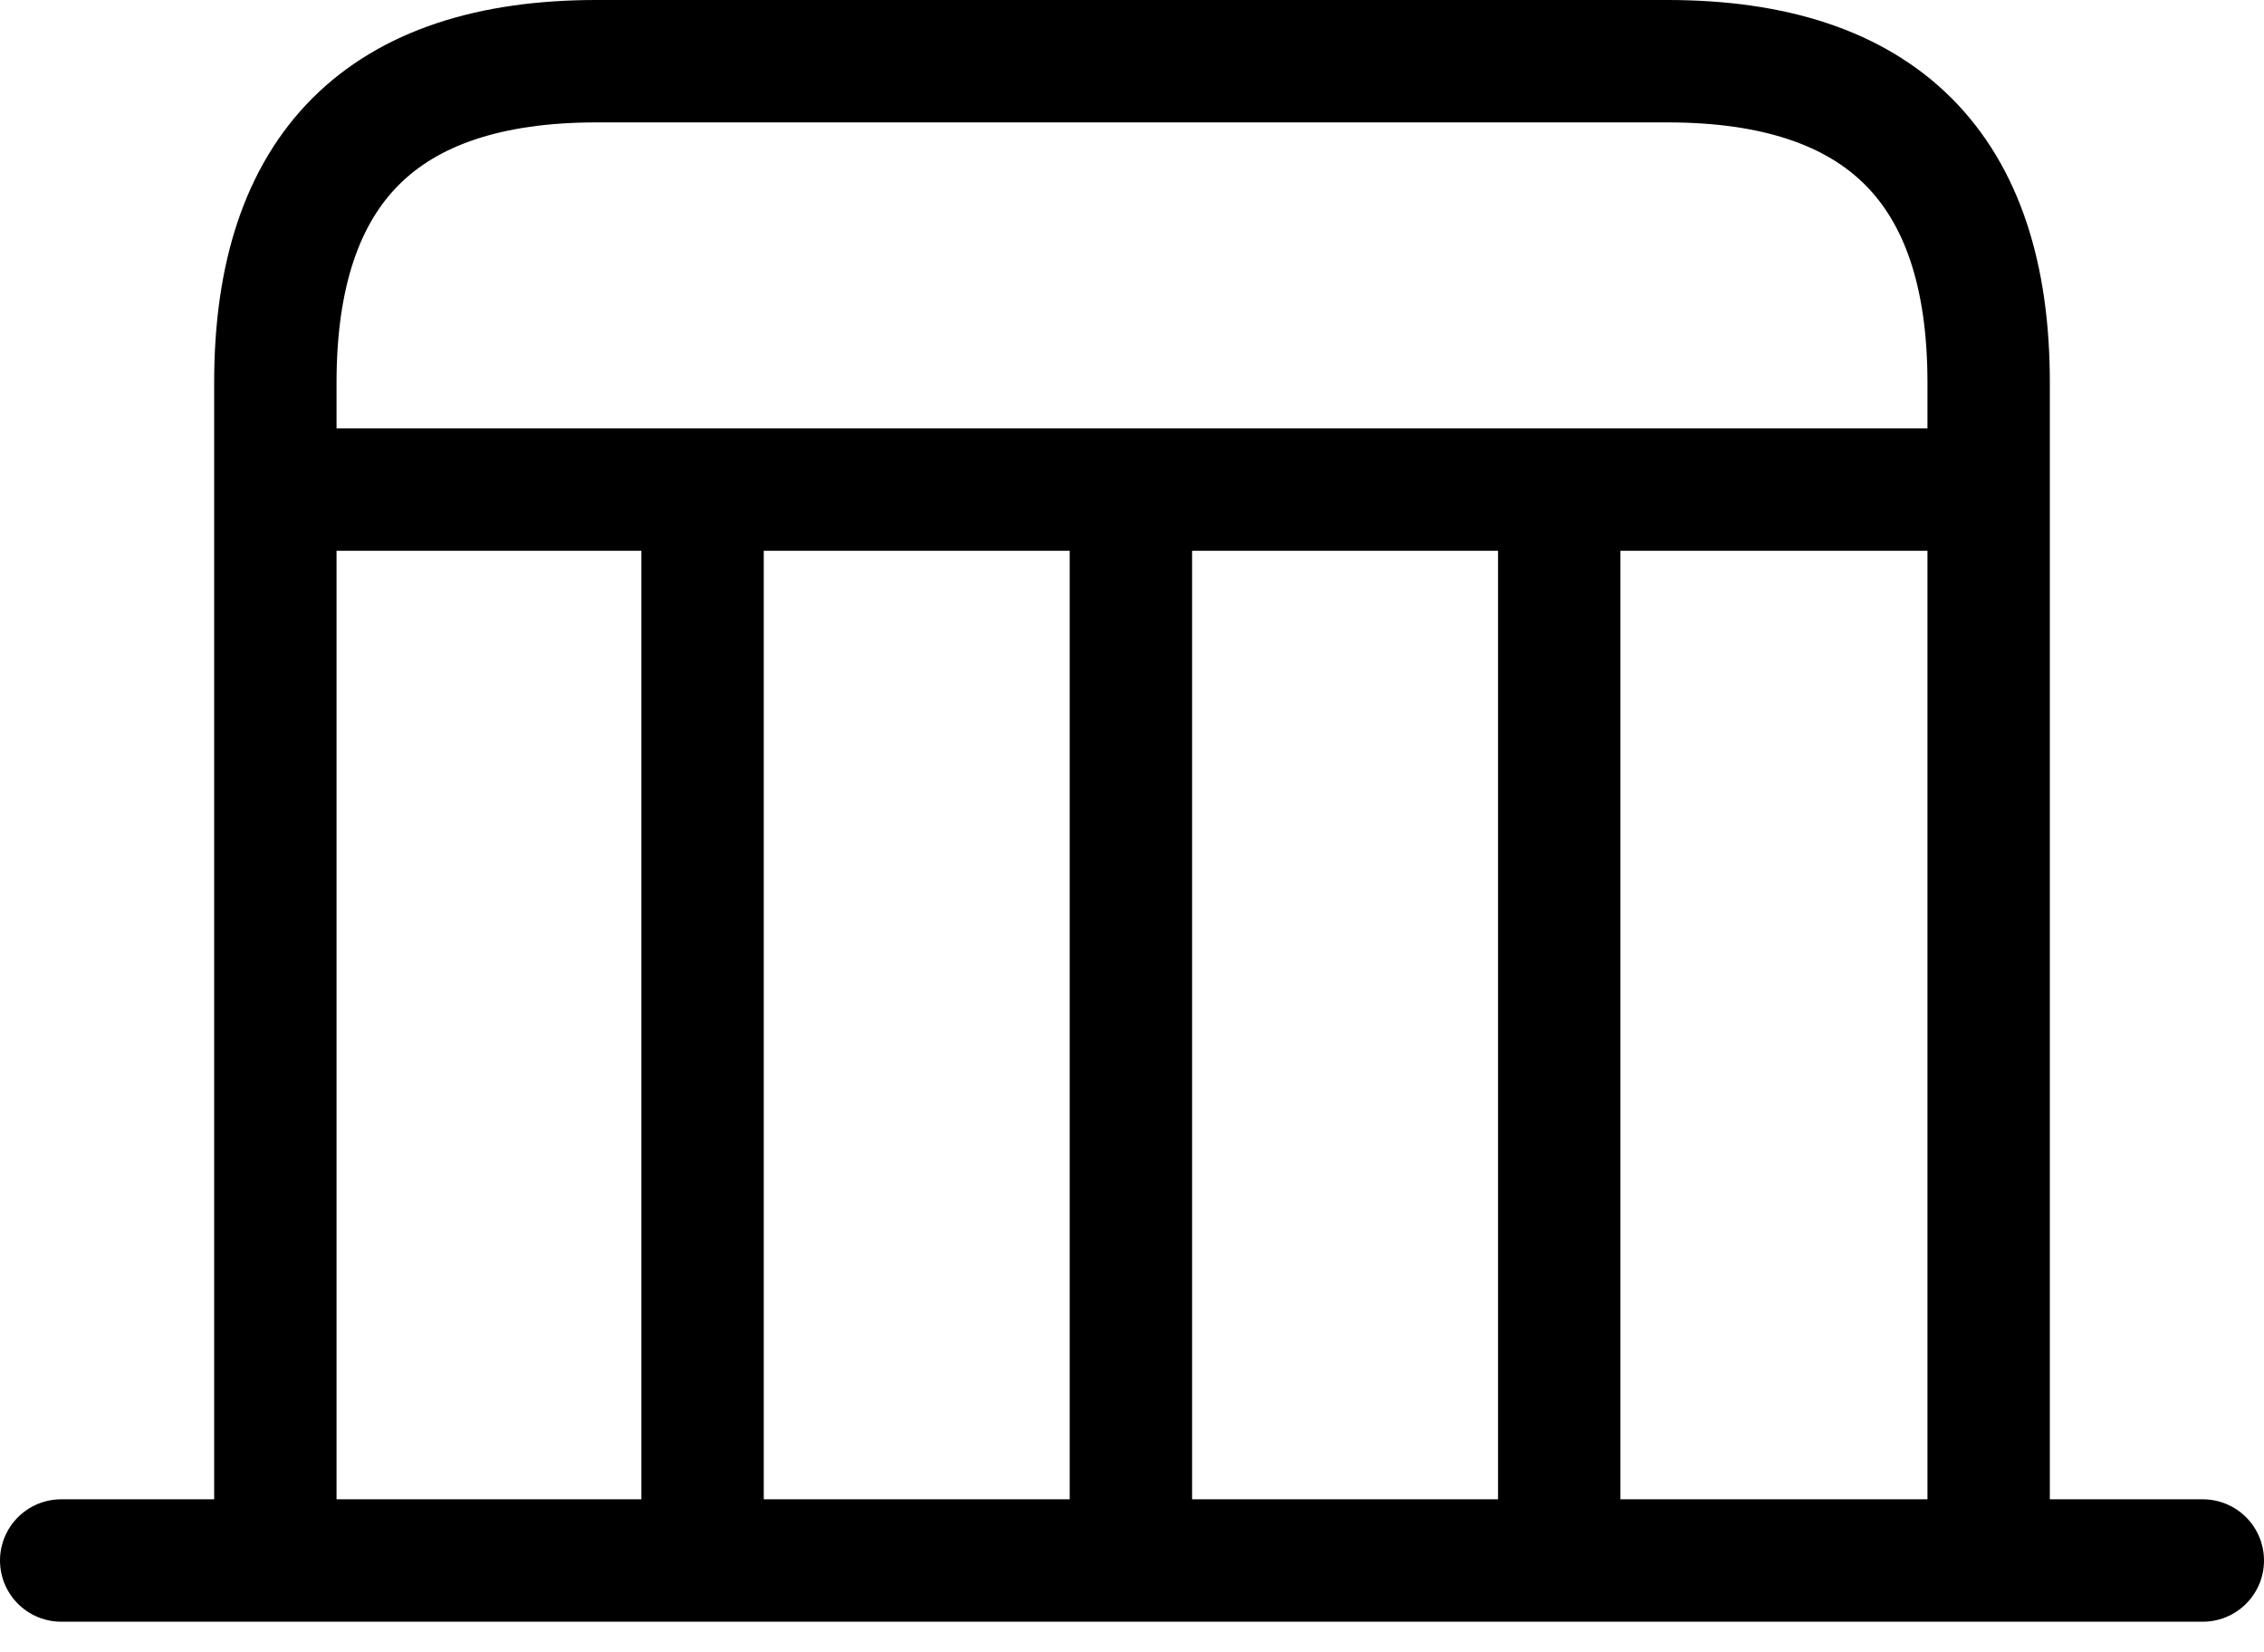 
<svg width="37" height="27" viewBox="0 0 37 27" fill="none" xmlns="http://www.w3.org/2000/svg">
<path d="M1 25.5H36M5.515 8H31.485M27.25 1H9.75C6.25 1 4.5 2.75 4.5 6.25V25.5H32.5V6.25C32.5 2.75 30.75 1 27.25 1Z" stroke="black" stroke-width="2" stroke-miterlimit="10" stroke-linecap="round" stroke-linejoin="round"/>
<path d="M11.482 8V25.5M18.482 8V25.5M25.482 8V25.5" stroke="black" stroke-width="2" stroke-miterlimit="10" stroke-linejoin="round"/>
</svg>